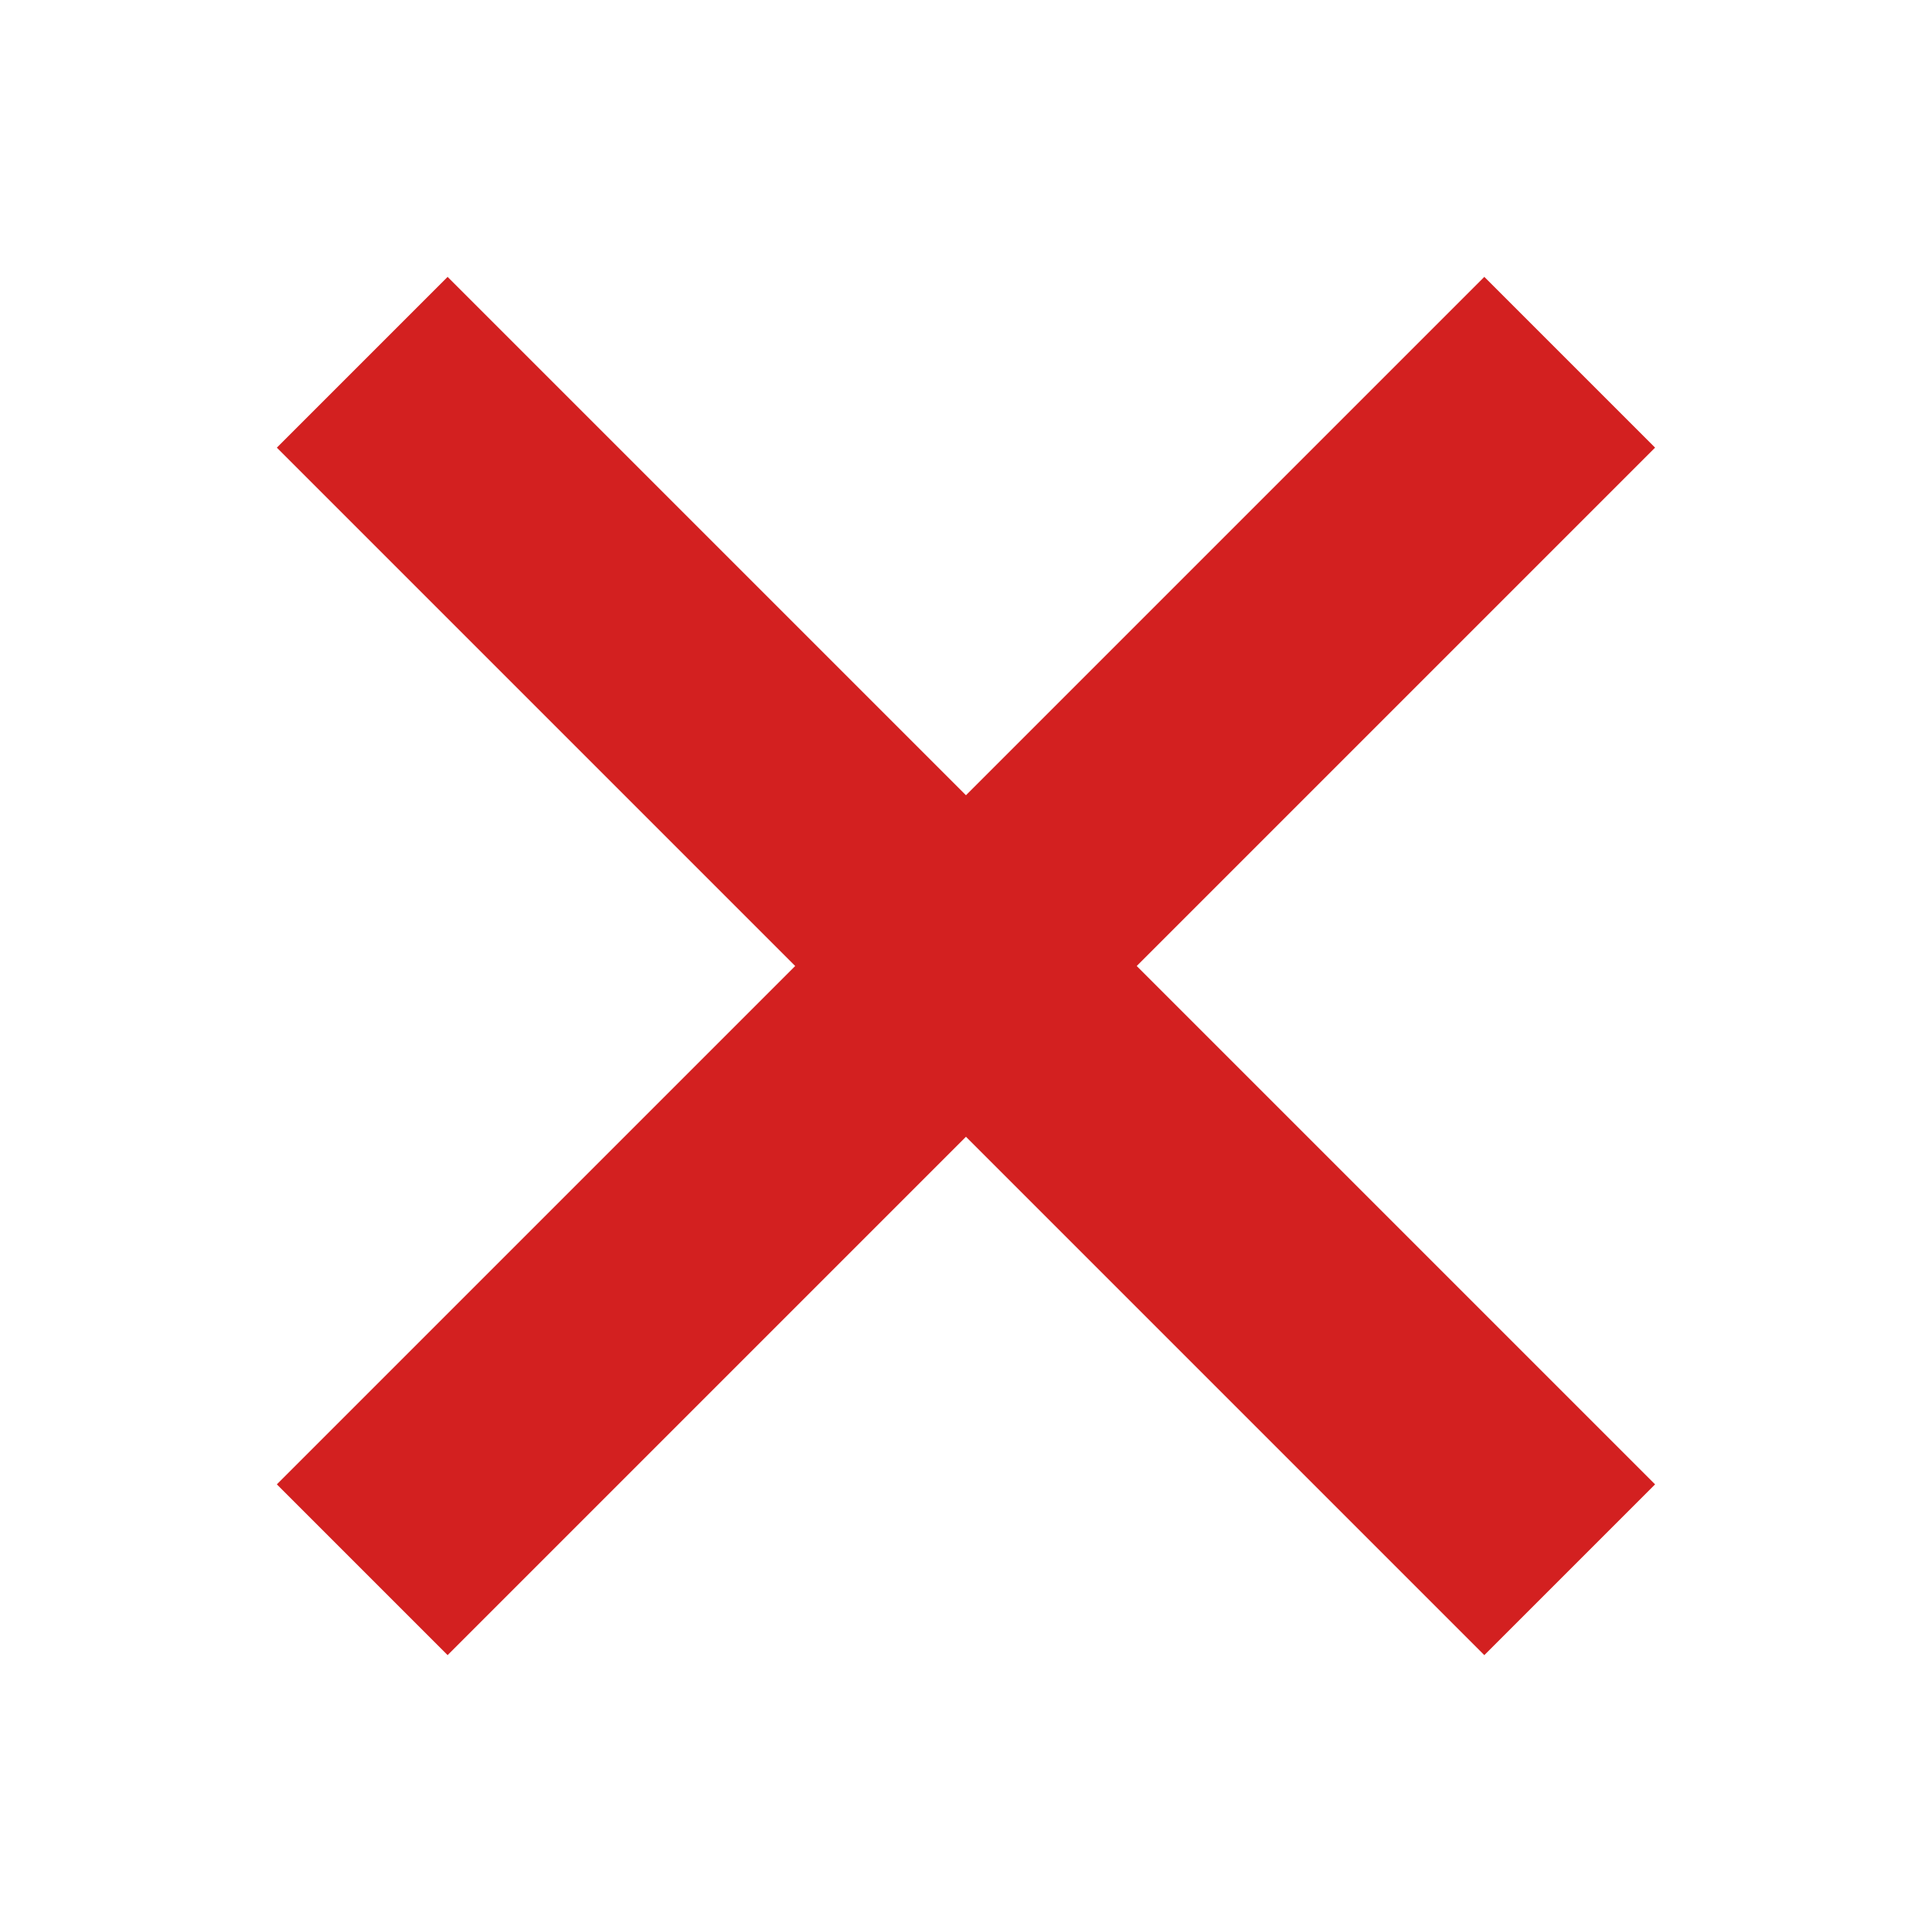 <svg id="53ee07d1-f2f2-4037-a860-a7661f6656fd" data-name="Layer 1" xmlns="http://www.w3.org/2000/svg" viewBox="0 0 16 16">
  <defs>
    <style>
      .\36 e45da0f-9d14-4c1b-b1f3-5243c02255e1 {
        fill: #d32020;
      }
    </style>
  </defs>
  <title>icon</title>
  <g id="c7208317-3e57-49ec-96ca-516738d664fc" data-name="close">
    <rect class="6e45da0f-9d14-4c1b-b1f3-5243c02255e1" x="7" y="0.929" width="2" height="14.142" transform="translate(-3.314 8) rotate(-45)"/>
    <rect class="6e45da0f-9d14-4c1b-b1f3-5243c02255e1" x="0.929" y="7" width="14.142" height="2" transform="translate(-3.314 8) rotate(-45)"/>
  </g>
</svg>
